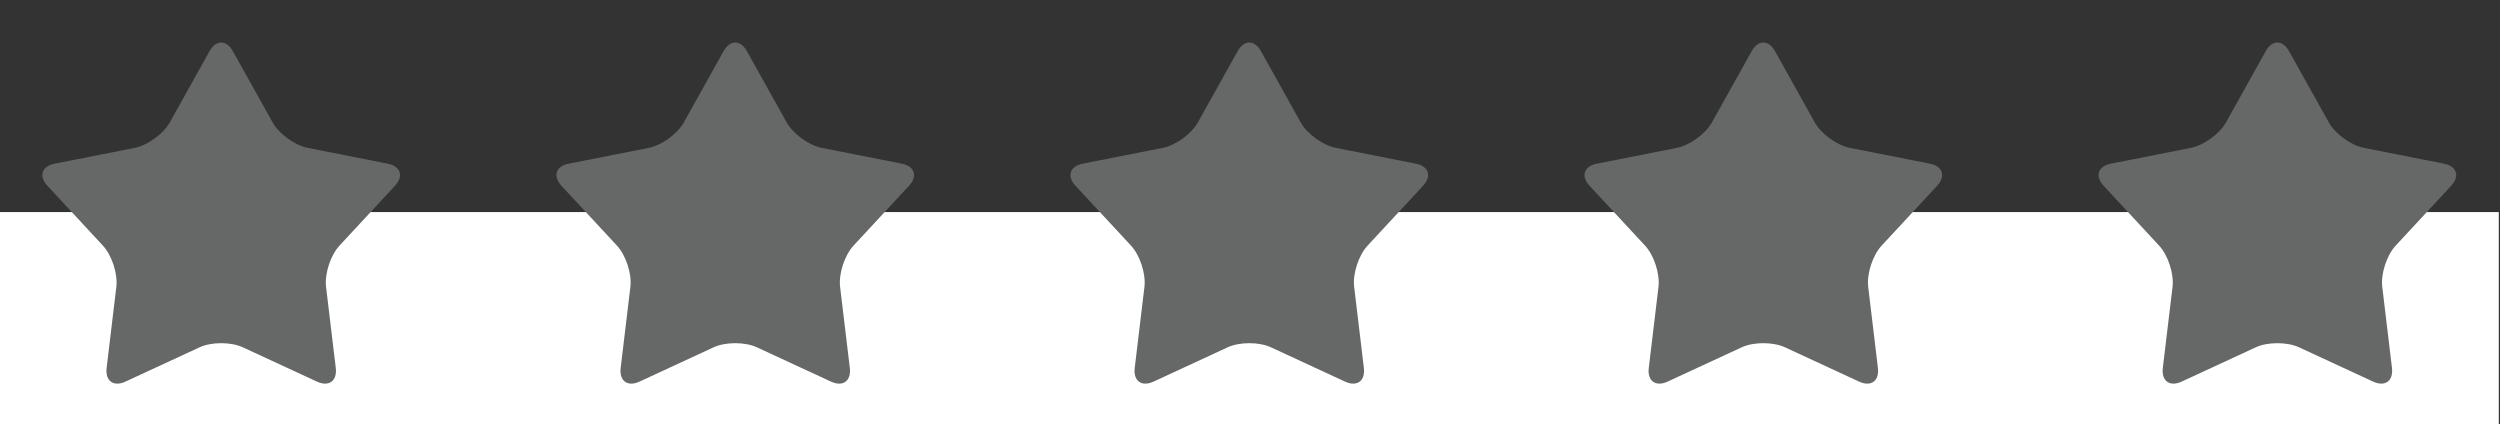 <?xml version="1.0" encoding="UTF-8" standalone="no"?>
<!DOCTYPE svg PUBLIC "-//W3C//DTD SVG 1.1//EN" "http://www.w3.org/Graphics/SVG/1.1/DTD/svg11.dtd">
<svg width="100%" height="100%" viewBox="0 0 6227 1057" version="1.1" xmlns="http://www.w3.org/2000/svg" xmlns:xlink="http://www.w3.org/1999/xlink" xml:space="preserve" xmlns:serif="http://www.serif.com/" style="fill-rule:evenodd;clip-rule:evenodd;stroke-linejoin:round;stroke-miterlimit:2;">
    <rect x="0" y="0" width="6227" height="1057" fill="#333333" stroke="none"/>
    <g id="Artboard1" transform="matrix(0.991,0,0,0.869,-1133.17,-311.189)">
        <rect x="1143" y="358" width="6281" height="1216" style="fill:none;"/>
        <clipPath id="_clip1">
            <rect x="1143" y="358" width="6281" height="1216"/>
        </clipPath>
        <g clip-path="url(#_clip1)">
            <g transform="matrix(4.203,0,0,4.793,-59.337,-119.427)">
                <g transform="matrix(1,0,0,1,6.72,226.44)">
                    <rect x="0" y="0" width="4168" height="2825" style="fill:white;fill-rule:nonzero;"/>
                </g>
                <path d="M411.497,130.197C415.324,123.337 421.581,123.337 425.407,130.197L449.199,172.833C453.025,179.682 462.455,186.533 470.156,188.052L518.065,197.514C525.767,199.033 527.704,204.986 522.365,210.741L489.167,246.54C483.829,252.298 480.226,263.384 481.16,271.176L486.973,319.668C487.905,327.457 482.845,331.139 475.716,327.84L431.41,307.332C424.278,304.033 412.625,304.033 405.497,307.332L361.19,327.84C354.062,331.139 349.002,327.457 349.934,319.668L355.747,271.176C356.681,263.384 353.078,252.298 347.739,246.54L314.542,210.741C309.201,204.986 311.138,199.033 318.841,197.514L366.751,188.052C374.452,186.533 383.879,179.682 387.706,172.833L411.497,130.197Z" style="fill:rgb(102,103,103);"/>
                <path d="M718.903,130.197C722.73,123.337 728.986,123.337 732.813,130.197L756.604,172.833C760.431,179.682 769.858,186.533 777.559,188.052L825.47,197.514C833.169,199.033 835.109,204.986 829.771,210.741L796.567,246.54C791.23,252.298 787.629,263.384 788.563,271.176L794.374,319.668C795.308,327.457 790.25,331.139 783.12,327.84L738.813,307.332C731.684,304.033 720.032,304.033 712.901,307.332L668.596,327.84C661.465,331.139 656.405,327.457 657.339,319.668L663.152,271.176C664.087,263.384 660.48,252.298 655.146,246.54L621.945,210.741C616.607,204.986 618.544,199.033 626.244,197.514L674.158,188.052C681.855,186.533 691.285,179.682 695.112,172.833L718.903,130.197Z" style="fill:rgb(102,103,103);"/>
                <path d="M1026.31,130.197C1030.13,123.337 1036.39,123.337 1040.22,130.197L1064.01,172.833C1067.83,179.682 1077.26,186.533 1084.96,188.052L1132.88,197.514C1140.58,199.033 1142.51,204.986 1137.17,210.741L1103.97,246.54C1098.64,252.298 1095.03,263.384 1095.97,271.176L1101.78,319.668C1102.71,327.457 1097.65,331.139 1090.53,327.84L1046.22,307.332C1039.09,304.033 1027.43,304.033 1020.31,307.332L975.997,327.84C968.868,331.139 963.811,327.457 964.746,319.668L970.556,271.176C971.488,263.384 967.887,252.298 962.548,246.54L929.348,210.741C924.01,204.986 925.947,199.033 933.647,197.514L981.558,188.052C989.258,186.533 998.688,179.682 1002.51,172.833L1026.31,130.197Z" style="fill:rgb(102,103,103);"/>
                <path d="M1333.71,130.197C1337.54,123.337 1343.8,123.337 1347.62,130.197L1371.41,172.833C1375.24,179.682 1384.67,186.533 1392.37,188.052L1440.28,197.514C1447.98,199.033 1449.92,204.986 1444.58,210.741L1411.38,246.54C1406.04,252.298 1402.44,263.384 1403.37,271.176L1409.18,319.668C1410.12,327.457 1405.06,331.139 1397.93,327.84L1353.62,307.332C1346.49,304.033 1334.84,304.033 1327.71,307.332L1283.4,327.84C1276.27,331.139 1271.21,327.457 1272.15,319.668L1277.96,271.176C1278.89,263.384 1275.29,252.298 1269.95,246.54L1236.75,210.741C1231.41,204.986 1233.35,199.033 1241.05,197.514L1288.96,188.052C1296.66,186.533 1306.09,179.682 1309.92,172.833L1333.71,130.197Z" style="fill:rgb(102,103,103);"/>
                <path d="M1641.12,130.197C1644.94,123.337 1651.2,123.337 1655.03,130.197L1678.82,172.833C1682.64,179.682 1692.07,186.533 1699.77,188.052L1747.68,197.514C1755.38,199.033 1757.32,204.986 1751.98,210.741L1718.78,246.54C1713.44,252.298 1709.84,263.384 1710.78,271.176L1716.59,319.668C1717.52,327.457 1712.46,331.139 1705.33,327.84L1661.02,307.332C1653.9,304.033 1642.25,304.033 1635.12,307.332L1590.81,327.84C1583.68,331.139 1578.62,327.457 1579.55,319.668L1585.37,271.176C1586.3,263.384 1582.7,252.298 1577.36,246.54L1544.16,210.741C1538.82,204.986 1540.76,199.033 1548.46,197.514L1596.37,188.052C1604.07,186.533 1613.5,179.682 1617.32,172.833L1641.12,130.197Z" style="fill:rgb(102,103,103);"/>
            </g>
        </g>
    </g>
</svg>
